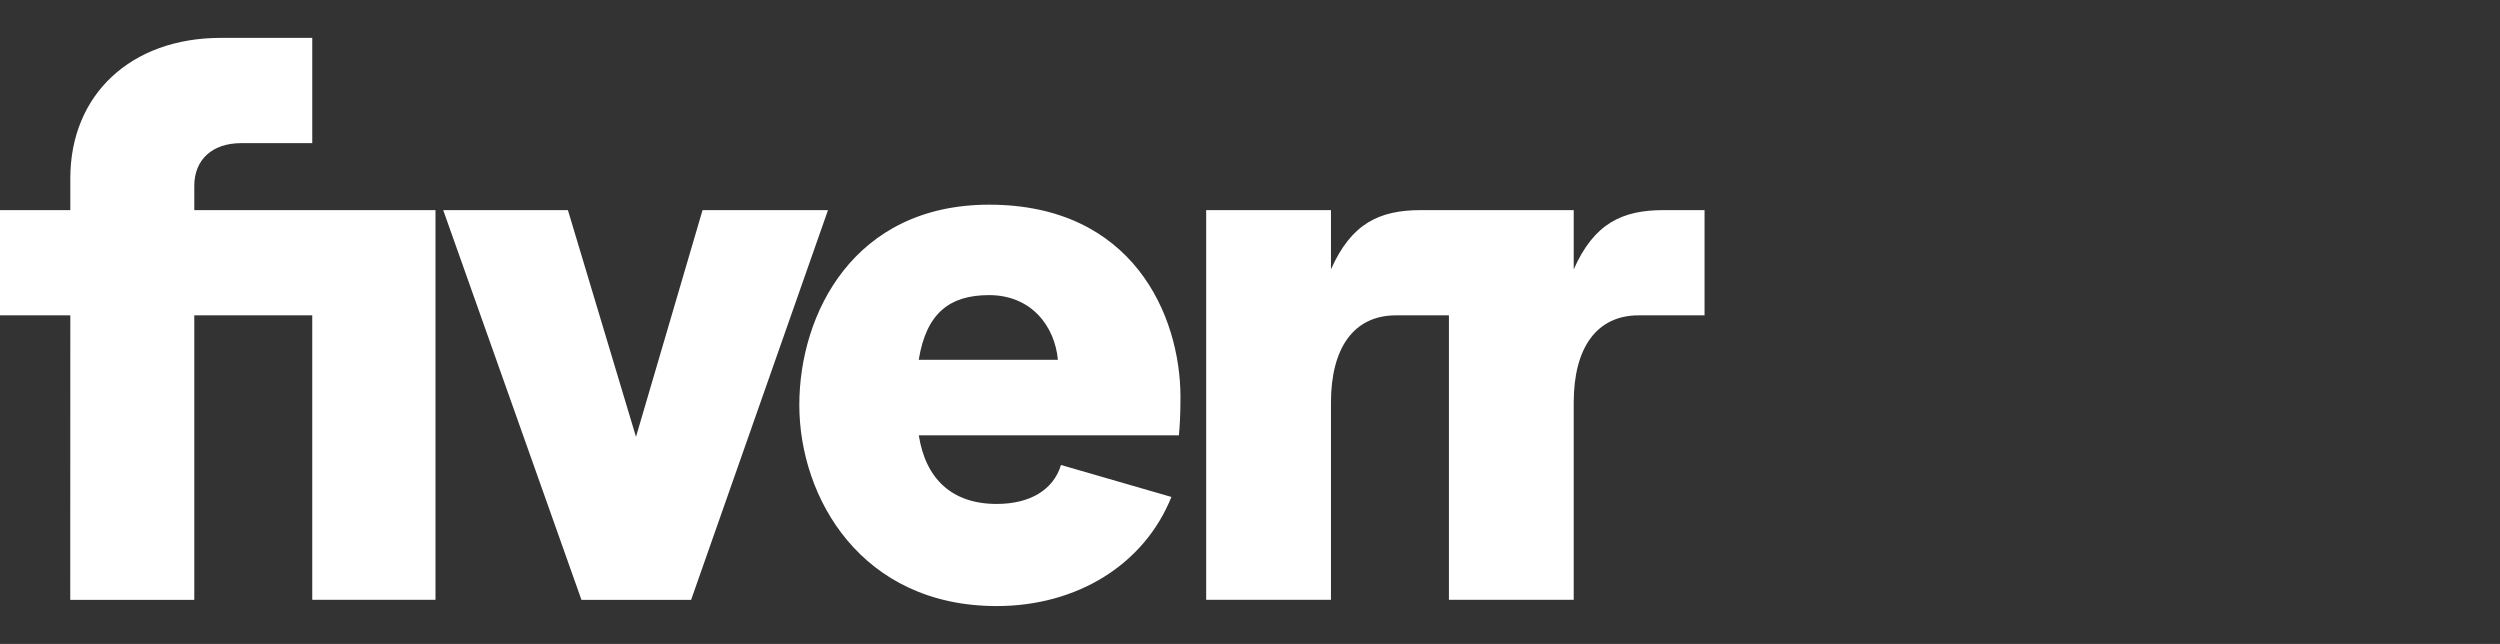 <svg width="132" height="34" viewBox="0 0 132 34" fill="none" xmlns="http://www.w3.org/2000/svg">
<rect x="0" y="0" width="132" height="34" fill="#333333" stroke="none"/>
<path d="M90 16.65H86.526C84.29 16.65 83.092 18.378 83.092 21.259V31.67H76.503V16.65H73.709C71.473 16.65 70.275 18.378 70.275 21.259V31.67H63.686V11.094H70.275V14.222C71.353 11.794 72.831 11.094 75.027 11.094H83.092V14.222C84.17 11.794 85.647 11.094 87.844 11.094H90V16.65ZM62.245 22.987H48.513C48.873 25.292 50.271 26.608 52.626 26.608C54.383 26.608 55.621 25.867 56.02 24.551L61.85 26.239C60.413 29.819 56.859 32 52.626 32C45.479 32 42.204 26.281 42.204 21.383C42.204 16.567 45.079 10.807 52.227 10.807C59.814 10.807 62.329 16.65 62.329 20.971C62.329 21.918 62.289 22.535 62.245 22.987ZM55.856 18.997C55.697 17.227 54.458 15.582 52.223 15.582C50.147 15.582 48.909 16.527 48.509 18.997H55.856ZM30.701 31.672H36.491L43.718 11.096H37.094L33.58 23.065L29.986 11.096H23.402L30.701 31.672ZM3.709 31.672H10.258V16.65H16.487V31.67H22.994V11.094H10.258V9.819C10.258 8.42 11.215 7.558 12.733 7.558H16.487V2H11.659C6.908 2 3.713 5.004 3.713 9.408V11.094H0V16.65H3.713L3.709 31.672Z" fill="white"/>
</svg>
